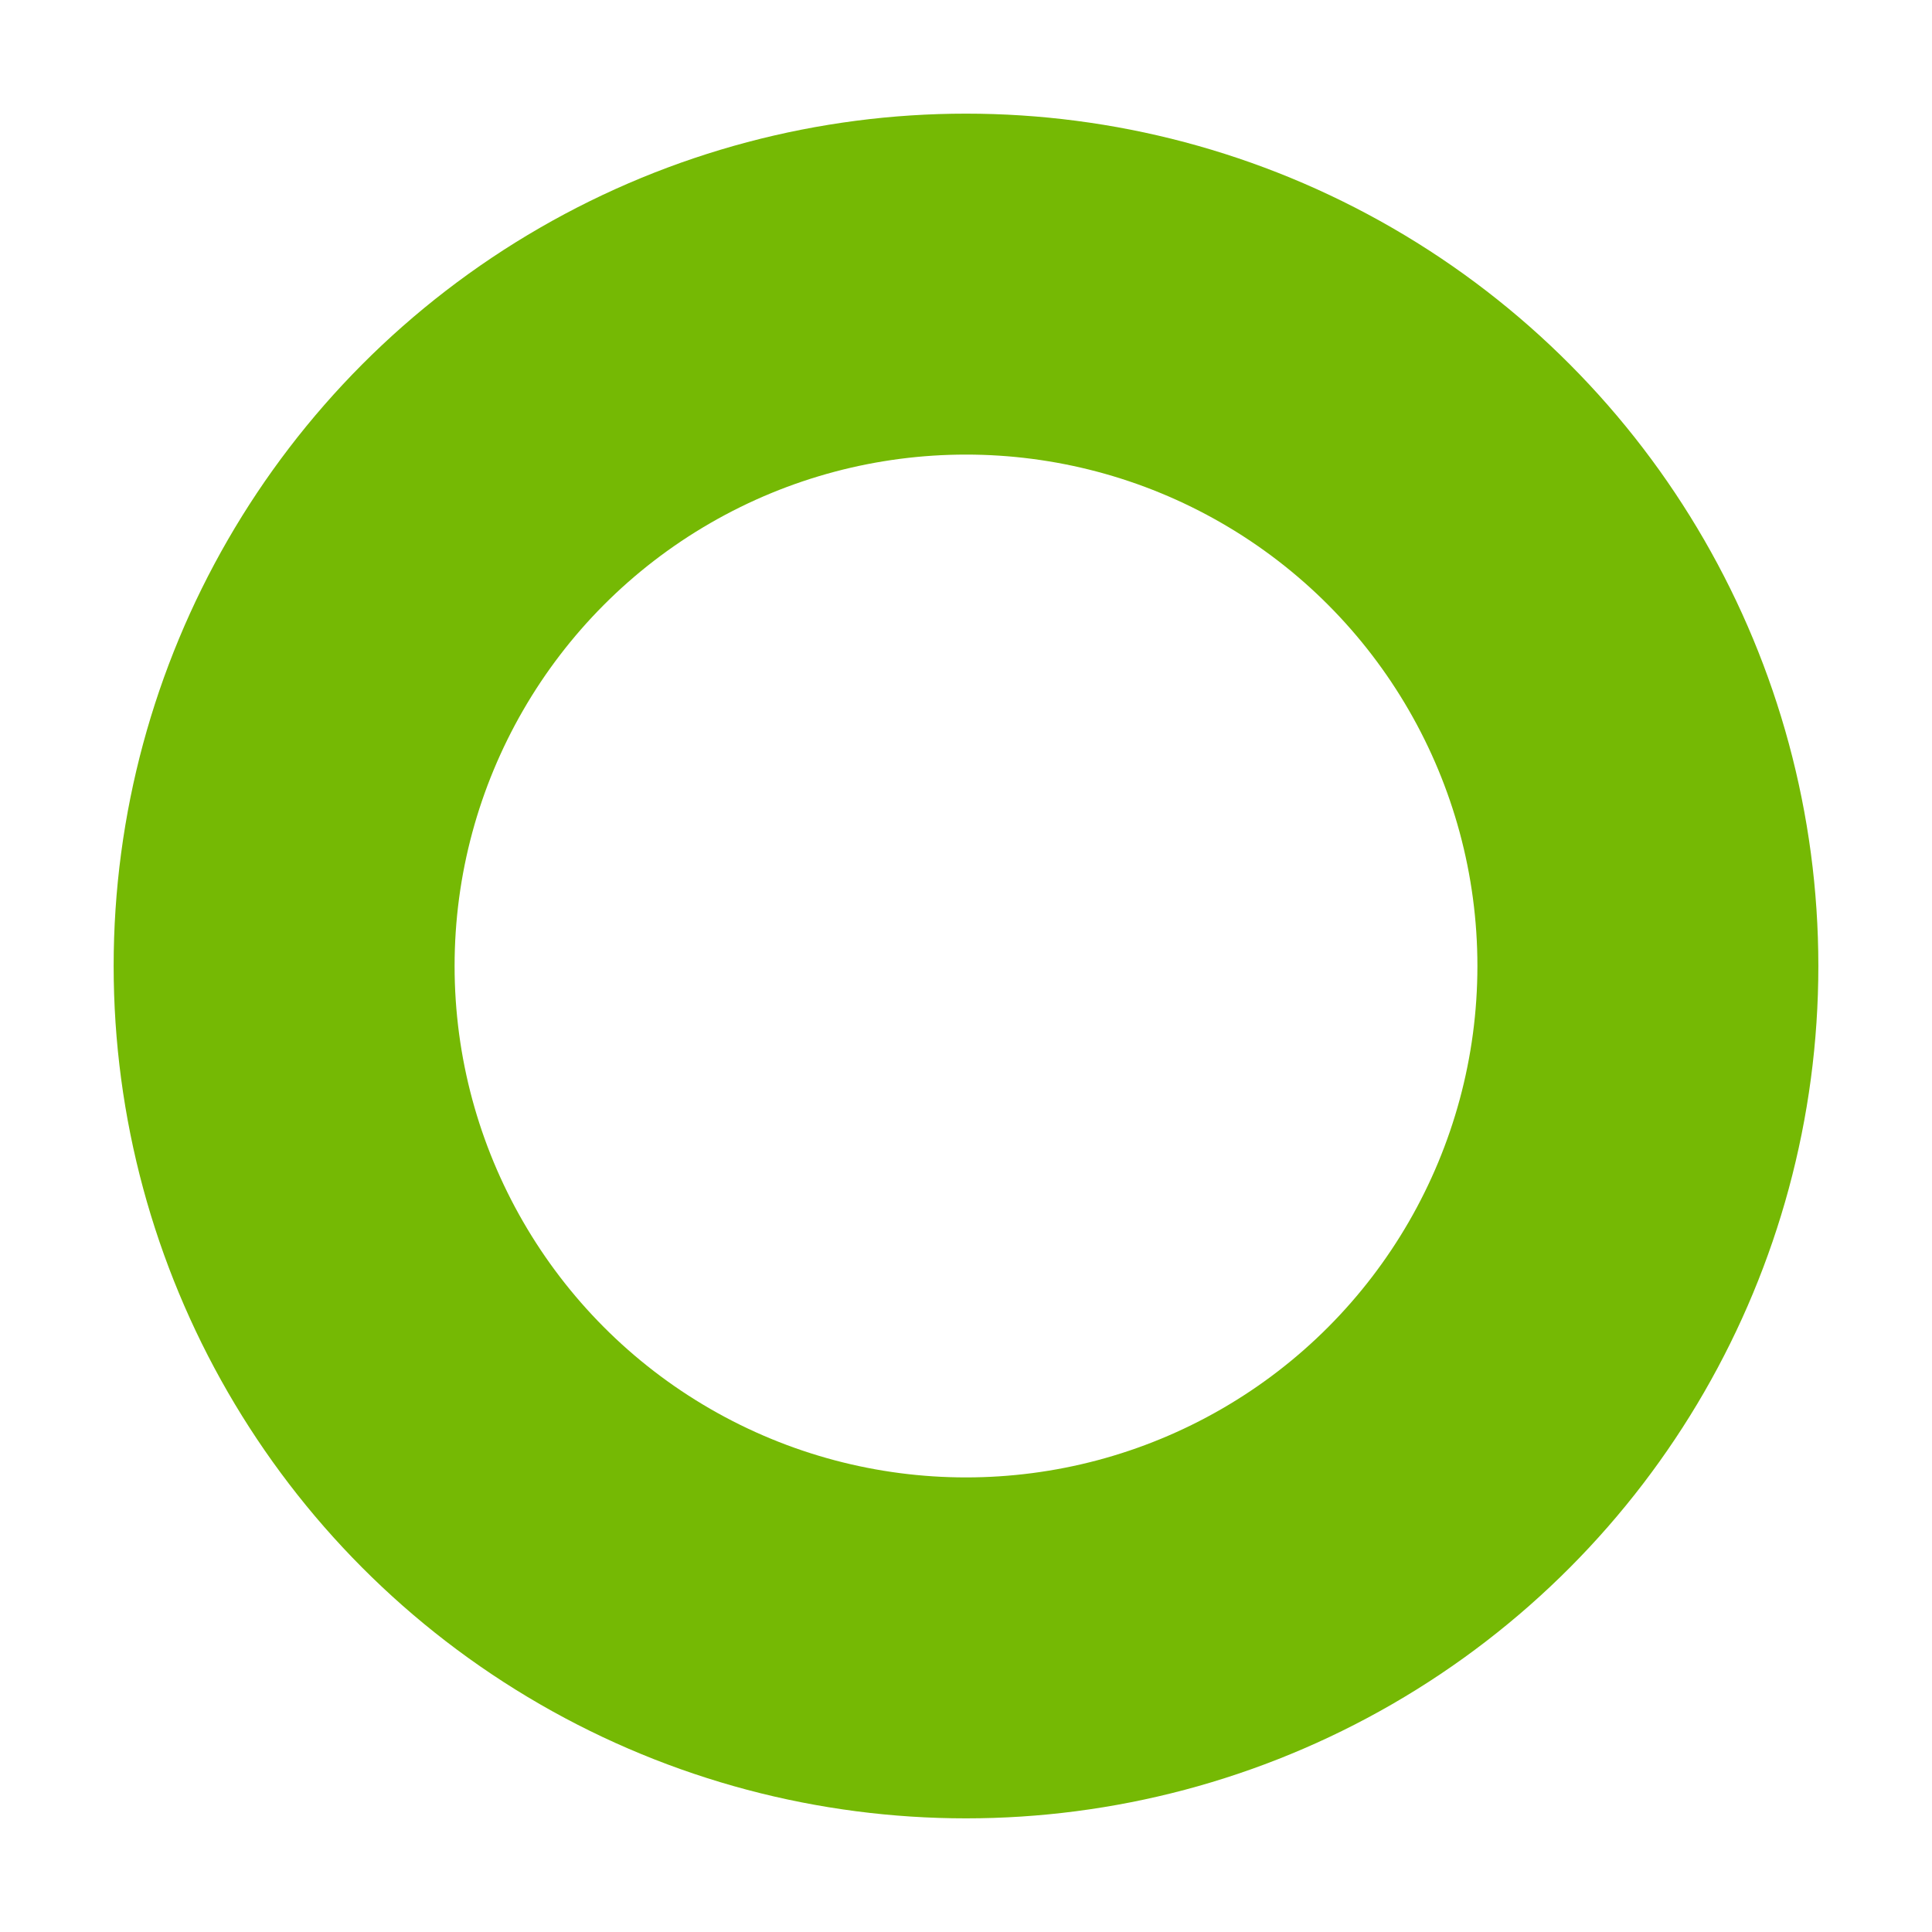 <svg width="17" height="17" viewBox="0 0 17 17" fill="none" xmlns="http://www.w3.org/2000/svg">
<g filter="url(#filter0_d_1520:611)">
<circle cx="8.5" cy="7.5" r="7.5" fill="white"/>
<circle cx="8.5" cy="7.5" r="6" stroke="#75B904" stroke-width="3"/>
</g>
<defs>
<filter id="filter0_d_1520:611" x="0" y="0" width="17" height="17" filterUnits="userSpaceOnUse" color-interpolation-filters="sRGB">
<feFlood flood-opacity="0" result="BackgroundImageFix"/>
<feColorMatrix in="SourceAlpha" type="matrix" values="0 0 0 0 0 0 0 0 0 0 0 0 0 0 0 0 0 0 127 0" result="hardAlpha"/>
<feOffset dy="1"/>
<feGaussianBlur stdDeviation="0.5"/>
<feColorMatrix type="matrix" values="0 0 0 0 0 0 0 0 0 0 0 0 0 0 0 0 0 0 0.1 0"/>
<feBlend mode="normal" in2="BackgroundImageFix" result="effect1_dropShadow_1520:611"/>
<feBlend mode="normal" in="SourceGraphic" in2="effect1_dropShadow_1520:611" result="shape"/>
</filter>
</defs>
</svg>
